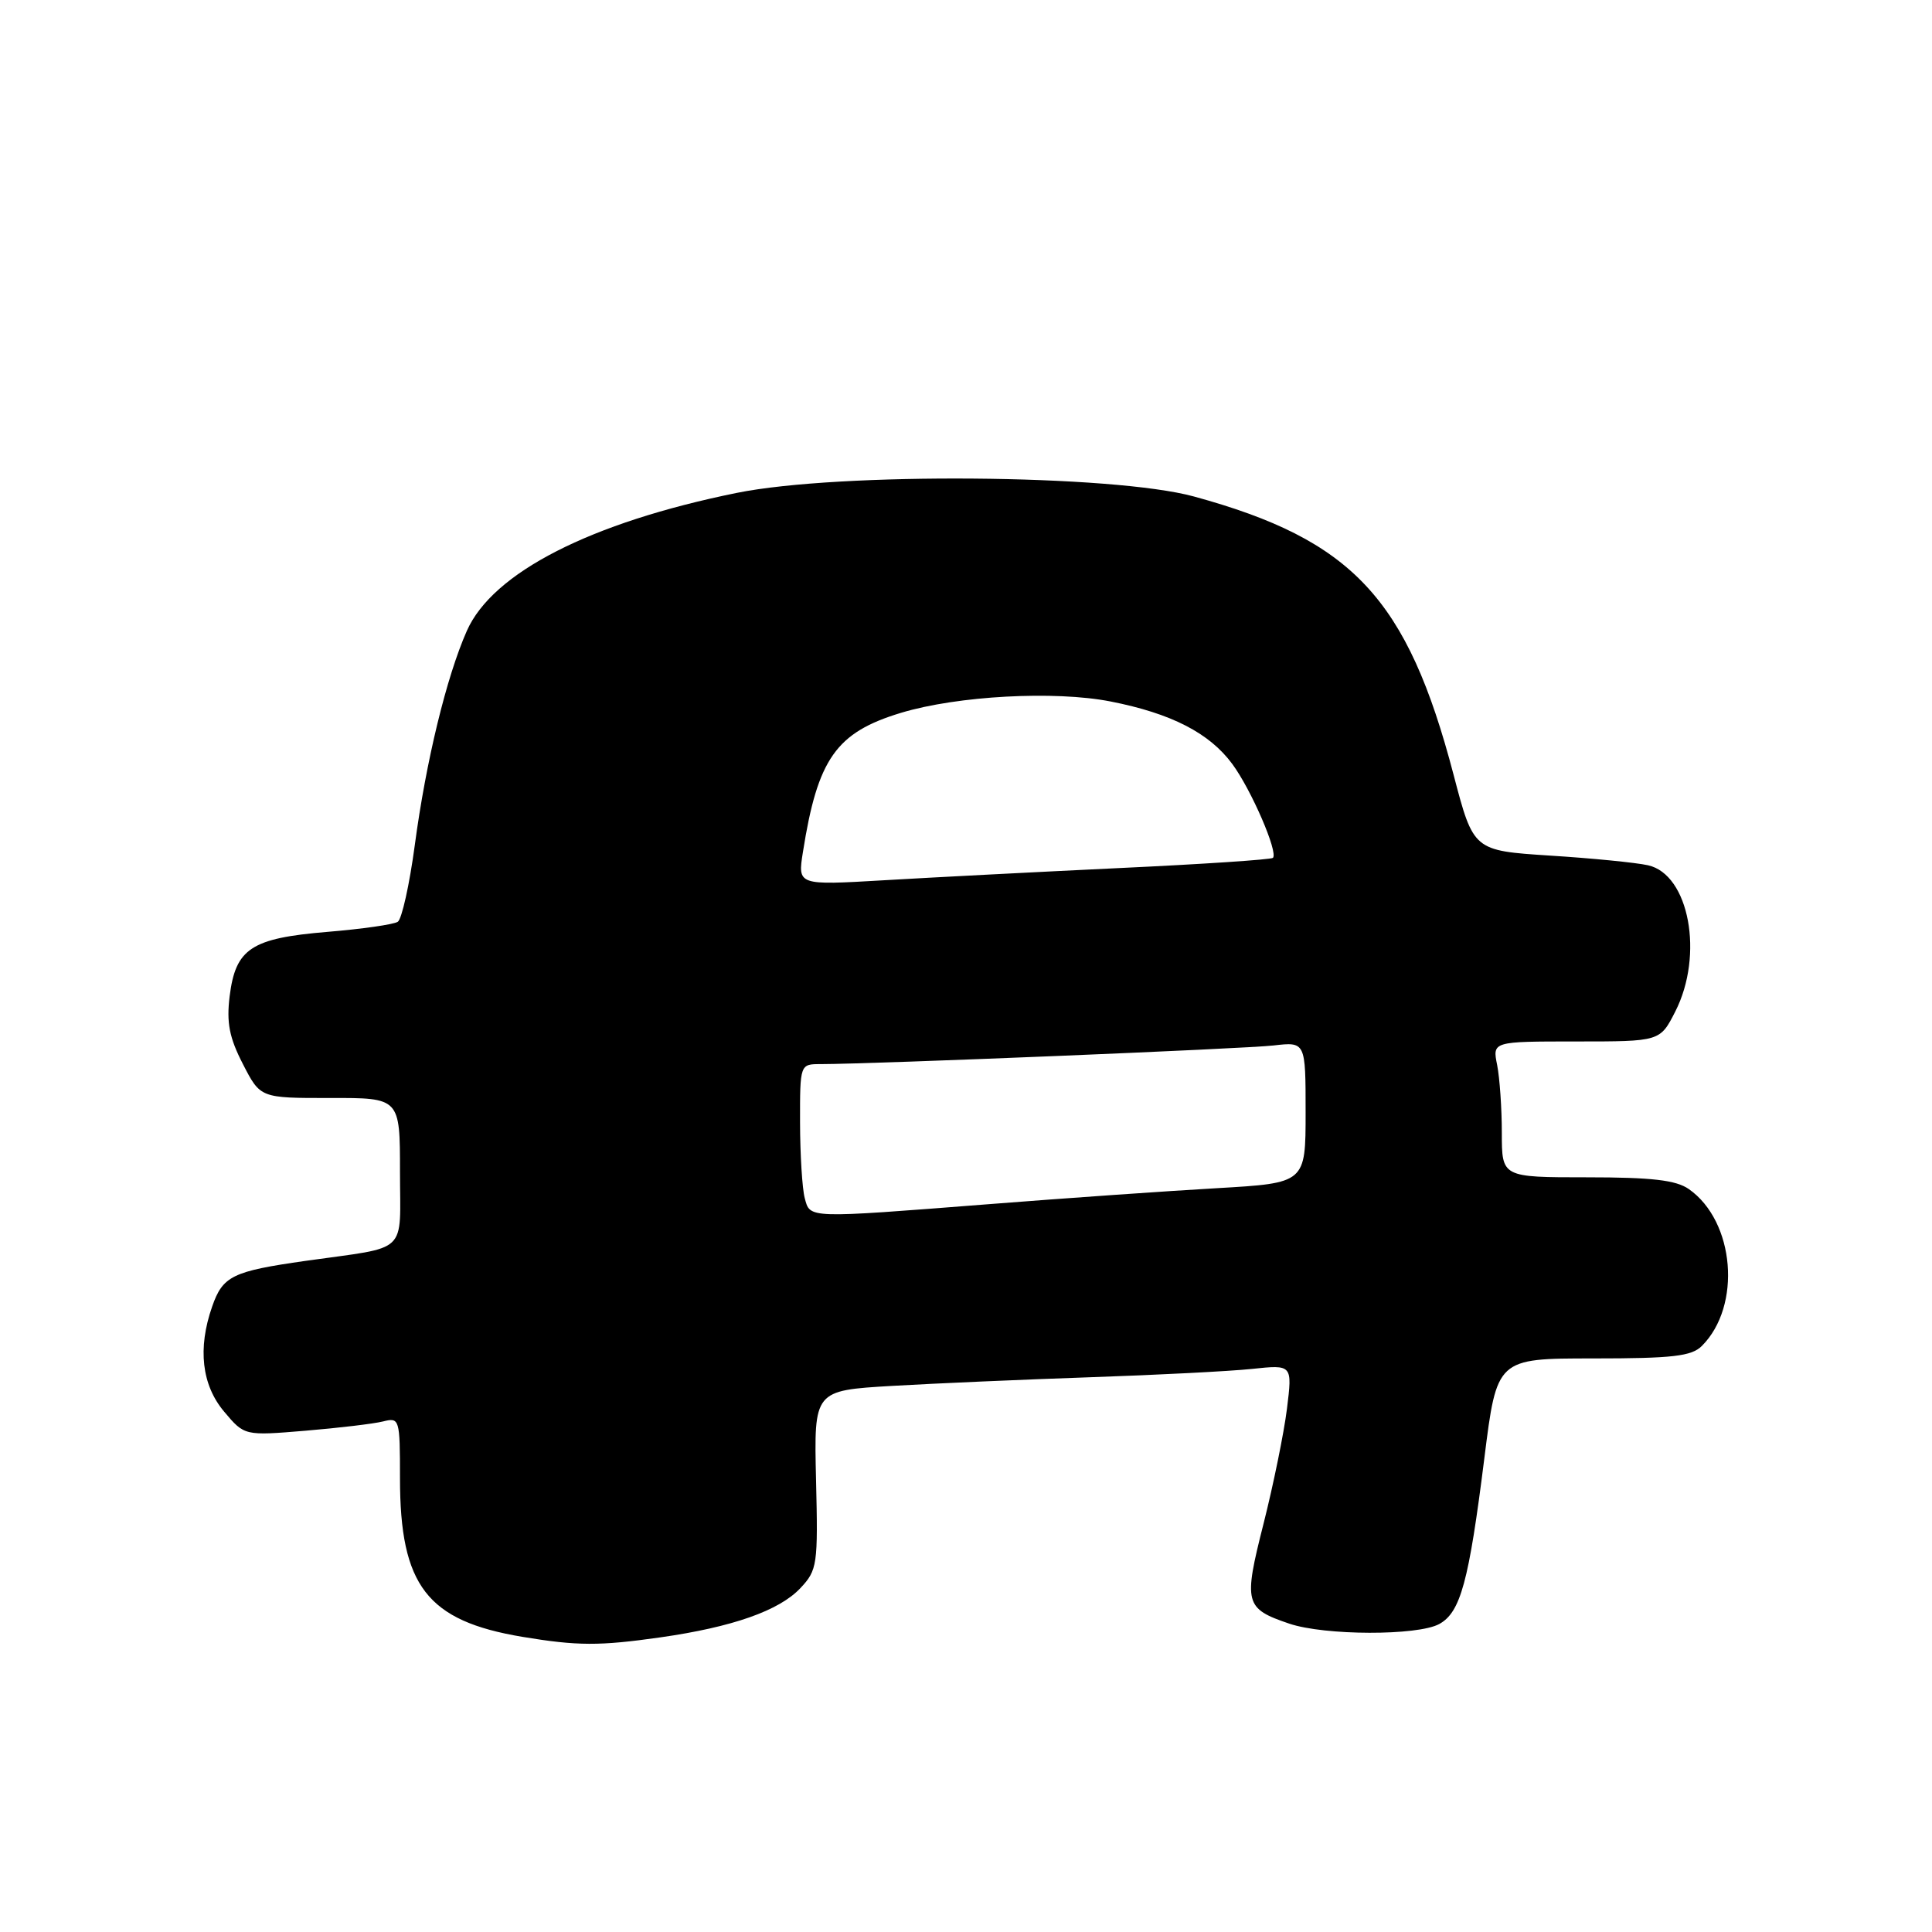 <?xml version="1.0" encoding="UTF-8" standalone="no"?>
<!DOCTYPE svg PUBLIC "-//W3C//DTD SVG 1.1//EN" "http://www.w3.org/Graphics/SVG/1.1/DTD/svg11.dtd" >
<svg xmlns="http://www.w3.org/2000/svg" xmlns:xlink="http://www.w3.org/1999/xlink" version="1.1" viewBox="0 0 256 256">
 <g >
 <path fill="currentColor"
d=" M 87.50 216.96 C 97.05 215.60 103.26 213.42 106.06 210.43 C 108.30 208.05 108.40 207.34 108.13 196.09 C 107.85 184.25 107.85 184.25 118.17 183.64 C 123.85 183.31 135.70 182.79 144.50 182.49 C 153.30 182.19 162.92 181.70 165.88 181.39 C 171.25 180.82 171.25 180.82 170.53 186.66 C 170.13 189.87 168.73 196.74 167.42 201.92 C 164.75 212.44 164.93 213.14 170.83 215.14 C 175.53 216.73 187.84 216.76 190.71 215.19 C 193.53 213.64 194.63 209.60 196.68 193.25 C 198.34 180.00 198.34 180.00 211.10 180.00 C 221.64 180.00 224.15 179.71 225.51 178.34 C 230.81 173.04 229.88 161.83 223.78 157.56 C 222.08 156.37 218.88 156.00 210.28 156.00 C 199.00 156.00 199.00 156.00 199.00 150.12 C 199.00 146.89 198.72 142.84 198.38 141.12 C 197.75 138.00 197.75 138.00 208.85 138.00 C 219.96 138.00 219.96 138.00 221.98 134.04 C 225.81 126.53 223.82 115.85 218.36 114.65 C 216.79 114.30 210.94 113.72 205.37 113.37 C 195.24 112.71 195.24 112.71 192.61 102.67 C 186.48 79.30 179.26 71.55 158.21 65.79 C 147.47 62.85 111.20 62.56 97.63 65.31 C 78.26 69.24 65.27 75.87 61.86 83.59 C 59.16 89.69 56.45 100.85 54.96 112.00 C 54.26 117.22 53.24 121.79 52.71 122.14 C 52.17 122.50 47.96 123.10 43.36 123.48 C 33.29 124.32 31.22 125.68 30.43 132.00 C 30.00 135.51 30.38 137.49 32.19 141.00 C 34.50 145.50 34.50 145.50 43.75 145.49 C 53.00 145.47 53.00 145.47 53.00 155.22 C 53.00 166.38 54.34 165.11 40.50 167.07 C 30.79 168.45 29.52 169.07 28.11 173.13 C 26.17 178.67 26.73 183.53 29.70 187.05 C 32.39 190.25 32.39 190.25 40.45 189.58 C 44.88 189.21 49.51 188.66 50.75 188.35 C 52.94 187.80 53.00 187.98 53.00 195.87 C 53.00 210.13 56.59 214.78 69.22 216.89 C 76.51 218.10 79.42 218.11 87.50 216.96 Z  M 106.63 158.75 C 106.30 157.51 106.02 153.01 106.01 148.75 C 106.00 141.00 106.00 141.00 108.75 141.00 C 115.77 140.99 164.98 138.97 168.75 138.53 C 173.00 138.04 173.00 138.04 173.00 147.40 C 173.00 156.76 173.00 156.76 161.25 157.44 C 154.79 157.81 141.18 158.76 131.01 159.56 C 106.79 161.45 107.36 161.47 106.63 158.75 Z  M 106.39 112.91 C 108.34 100.53 110.79 97.05 119.40 94.45 C 126.88 92.19 139.77 91.50 147.16 92.95 C 155.20 94.53 160.26 97.13 163.29 101.24 C 165.80 104.64 169.39 112.94 168.67 113.67 C 168.44 113.90 159.31 114.51 148.37 115.02 C 137.44 115.54 123.37 116.27 117.10 116.64 C 105.69 117.31 105.69 117.31 106.39 112.91 Z "/>
</g>
</svg>